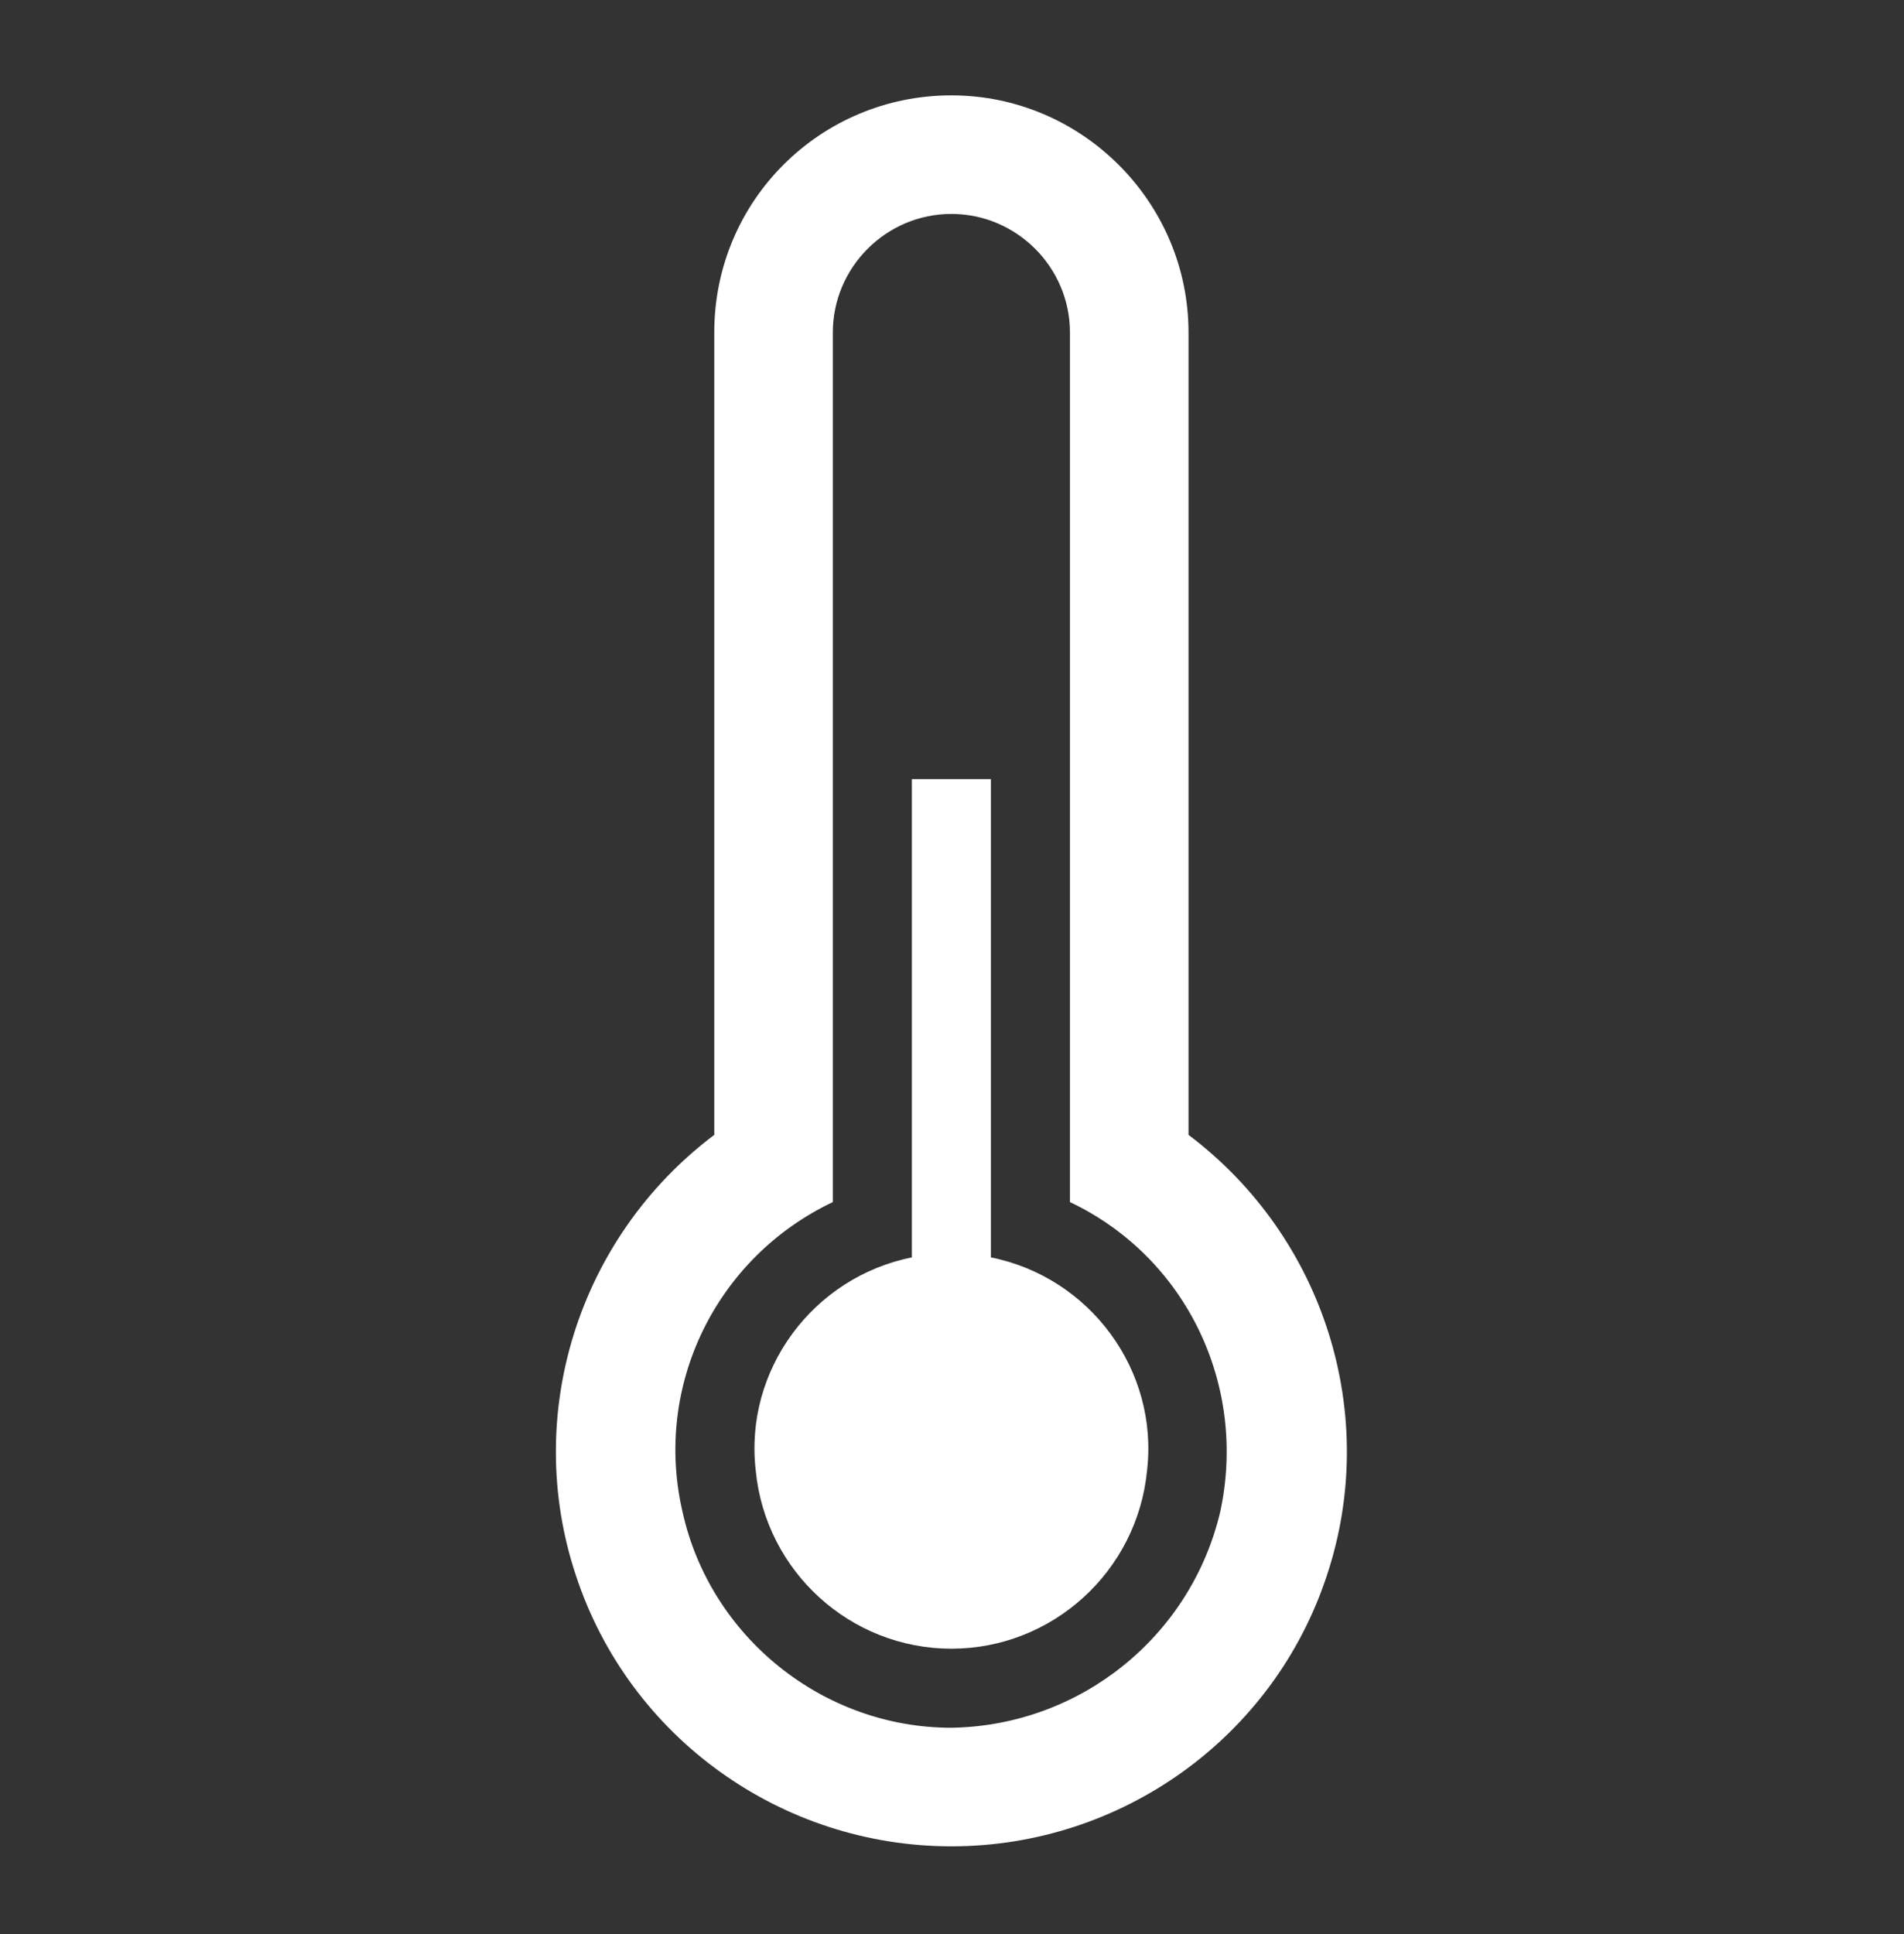 <svg width="64" height="65" viewBox="0 0 64 65" fill="none" xmlns="http://www.w3.org/2000/svg">
<rect x="0" y="0" width="64" height="65" fill="#333333" stroke="none"/>
<path d="M31.979 58.067C27.662 58.067 23.876 55.012 22.946 50.827C21.95 46.577 24.076 42.259 27.994 40.4V11.175C27.994 8.983 29.788 7.19 31.979 7.19C34.171 7.19 35.965 8.983 35.965 11.175V40.4C39.883 42.259 41.942 46.577 41.012 50.827C40.016 55.012 36.297 58.001 31.979 58.067ZM39.95 38.141V11.175C39.95 6.791 36.363 3.205 31.979 3.205C27.596 3.205 24.009 6.725 24.009 11.175V38.141C19.426 41.595 17.566 47.573 19.36 52.953C21.153 58.399 26.267 62.052 31.979 62.052C37.691 62.052 42.806 58.399 44.599 52.953C46.392 47.573 44.533 41.595 39.95 38.141Z" fill="white"/>
<path d="M33.308 42.259V26.186H30.651V42.259C27.33 42.923 25.005 46.045 25.404 49.432C25.736 52.82 28.592 55.41 31.979 55.41C35.367 55.41 38.223 52.82 38.555 49.432C38.953 46.045 36.629 42.923 33.308 42.259Z" fill="white"/>
</svg>
